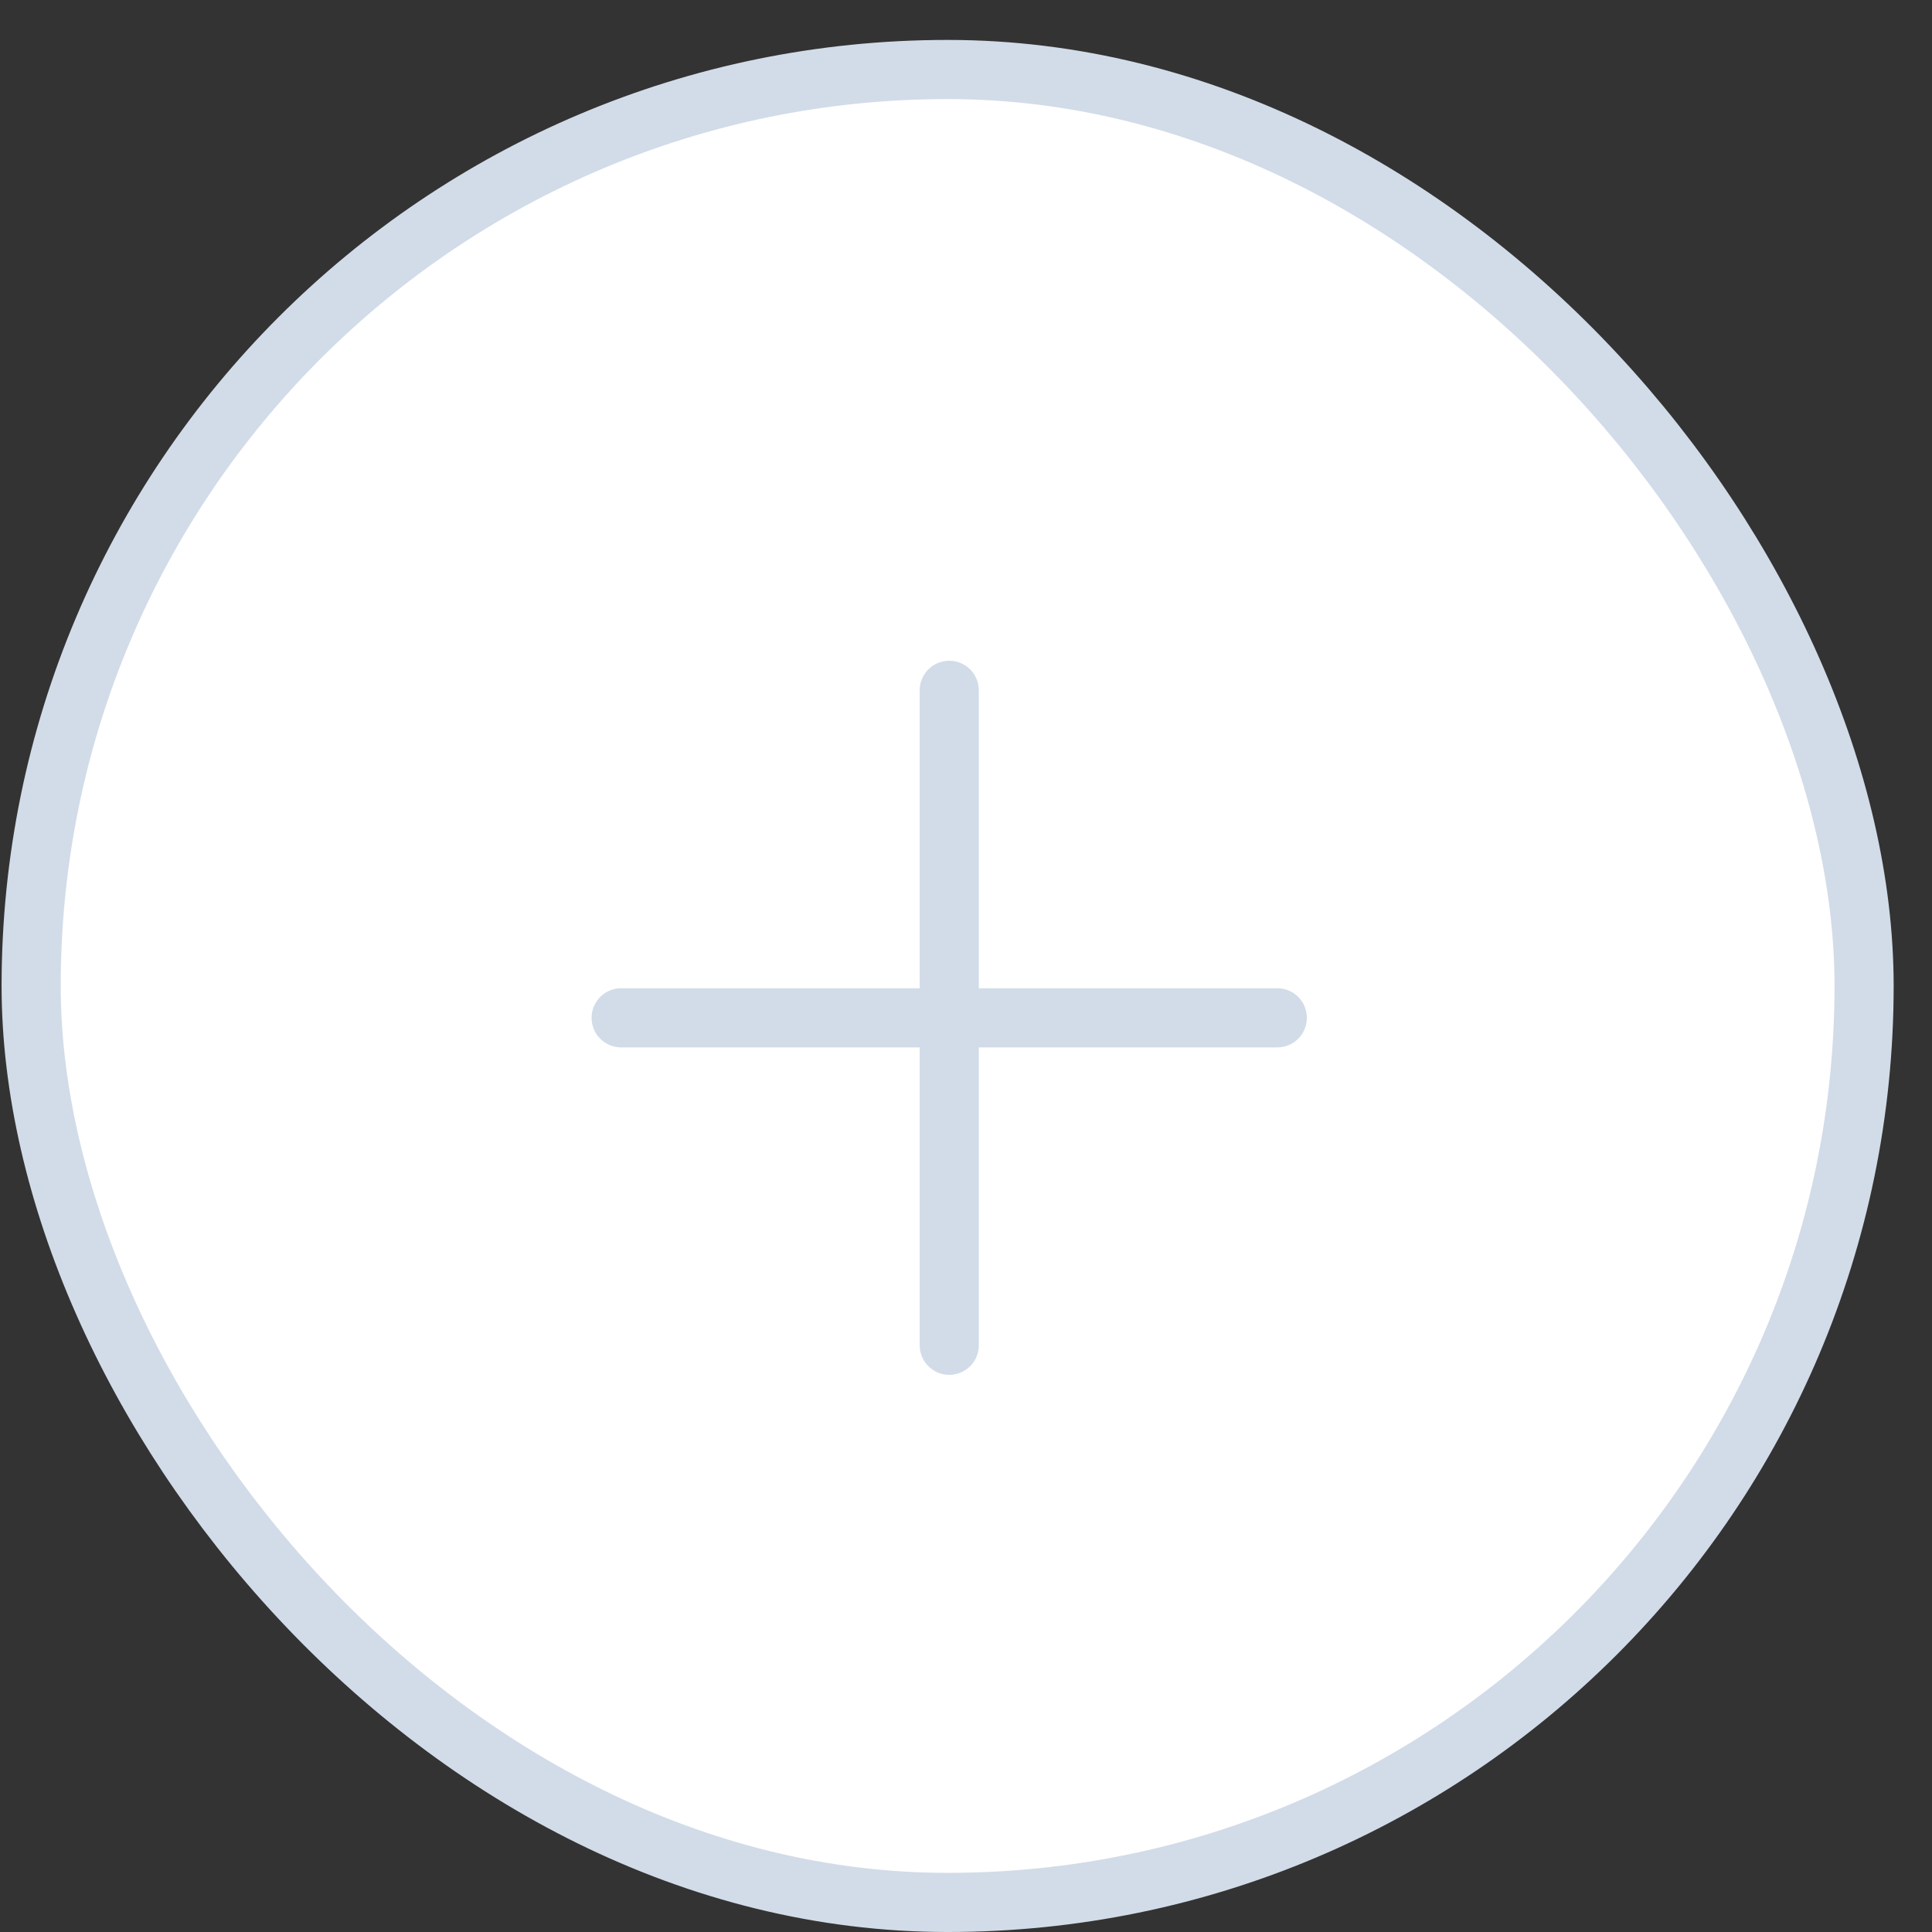 <svg width="39" height="39" viewBox="0 0 39 39" fill="none" xmlns="http://www.w3.org/2000/svg">
<rect x="0" y="0" width="39" height="39" fill="#333333" stroke="none"/>
<rect x="0.629" y="1.403" width="37" height="37" rx="18.5" fill="white" stroke="#D2DCE8" stroke-width="1.194"/>
<path d="M19.162 13.935V27.156" stroke="#D2DCE8" stroke-width="1.194" stroke-linecap="round" stroke-linejoin="round"/>
<path d="M12.539 20.546H25.784" stroke="#D2DCE8" stroke-width="1.194" stroke-linecap="round" stroke-linejoin="round"/>
</svg>
